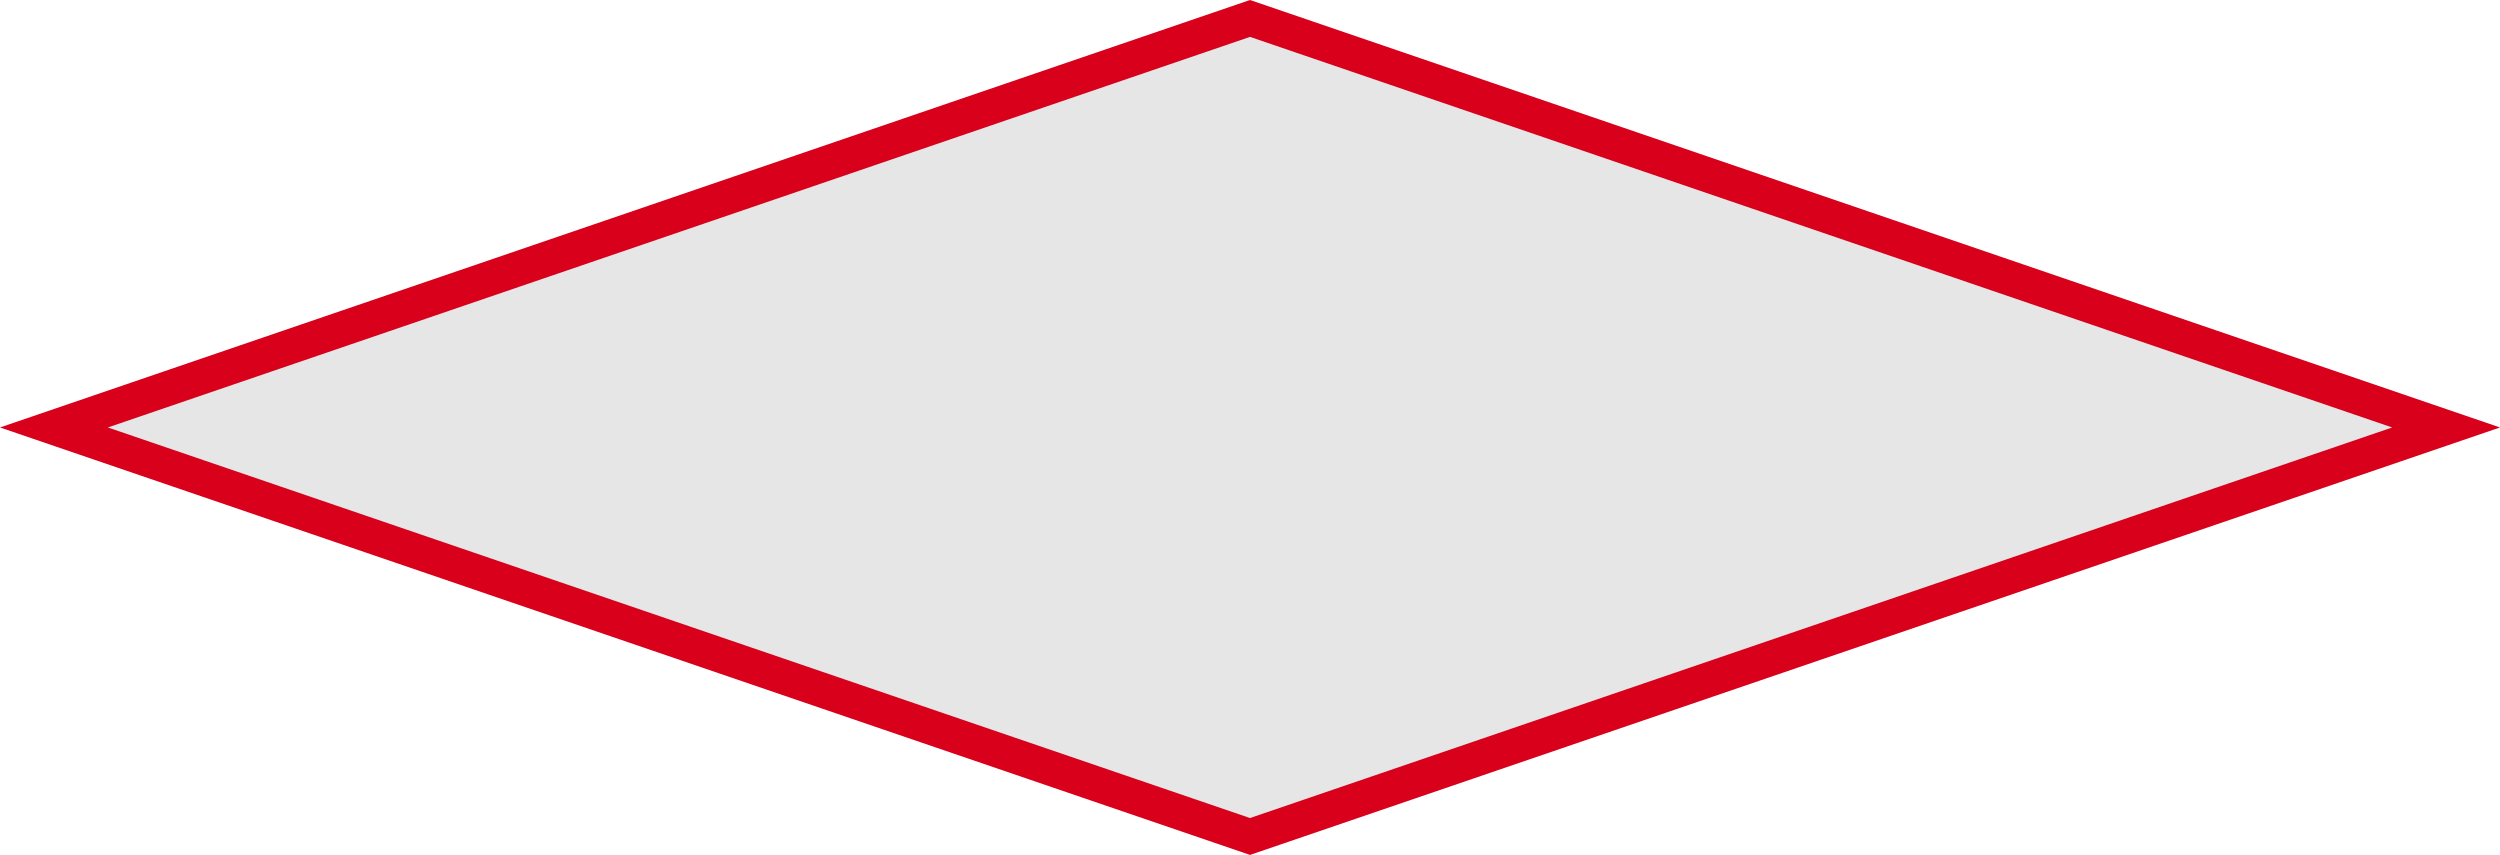 ﻿<?xml version="1.0" encoding="utf-8"?>
<svg version="1.1" xmlns:xlink="http://www.w3.org/1999/xlink" width="193px" height="66px" xmlns="http://www.w3.org/2000/svg">
  <g transform="matrix(1 0 0 1 -2131 -3095 )">
    <path d="M 2227.5 3158.628  L 2137.937 3128  L 2227.5 3097.372  L 2317.063 3128  L 2227.5 3158.628  Z " fill-rule="nonzero" fill="#e6e6e6" stroke="none" />
    <path d="M 2227.5 3161  L 2131 3128  L 2227.5 3095  L 2324 3128  L 2227.5 3161  Z M 2139.325 3128  L 2227.5 3158.153  L 2315.675 3128  L 2227.5 3097.847  L 2139.325 3128  Z " fill-rule="nonzero" fill="#d9001b" stroke="none" />
  </g>
</svg>